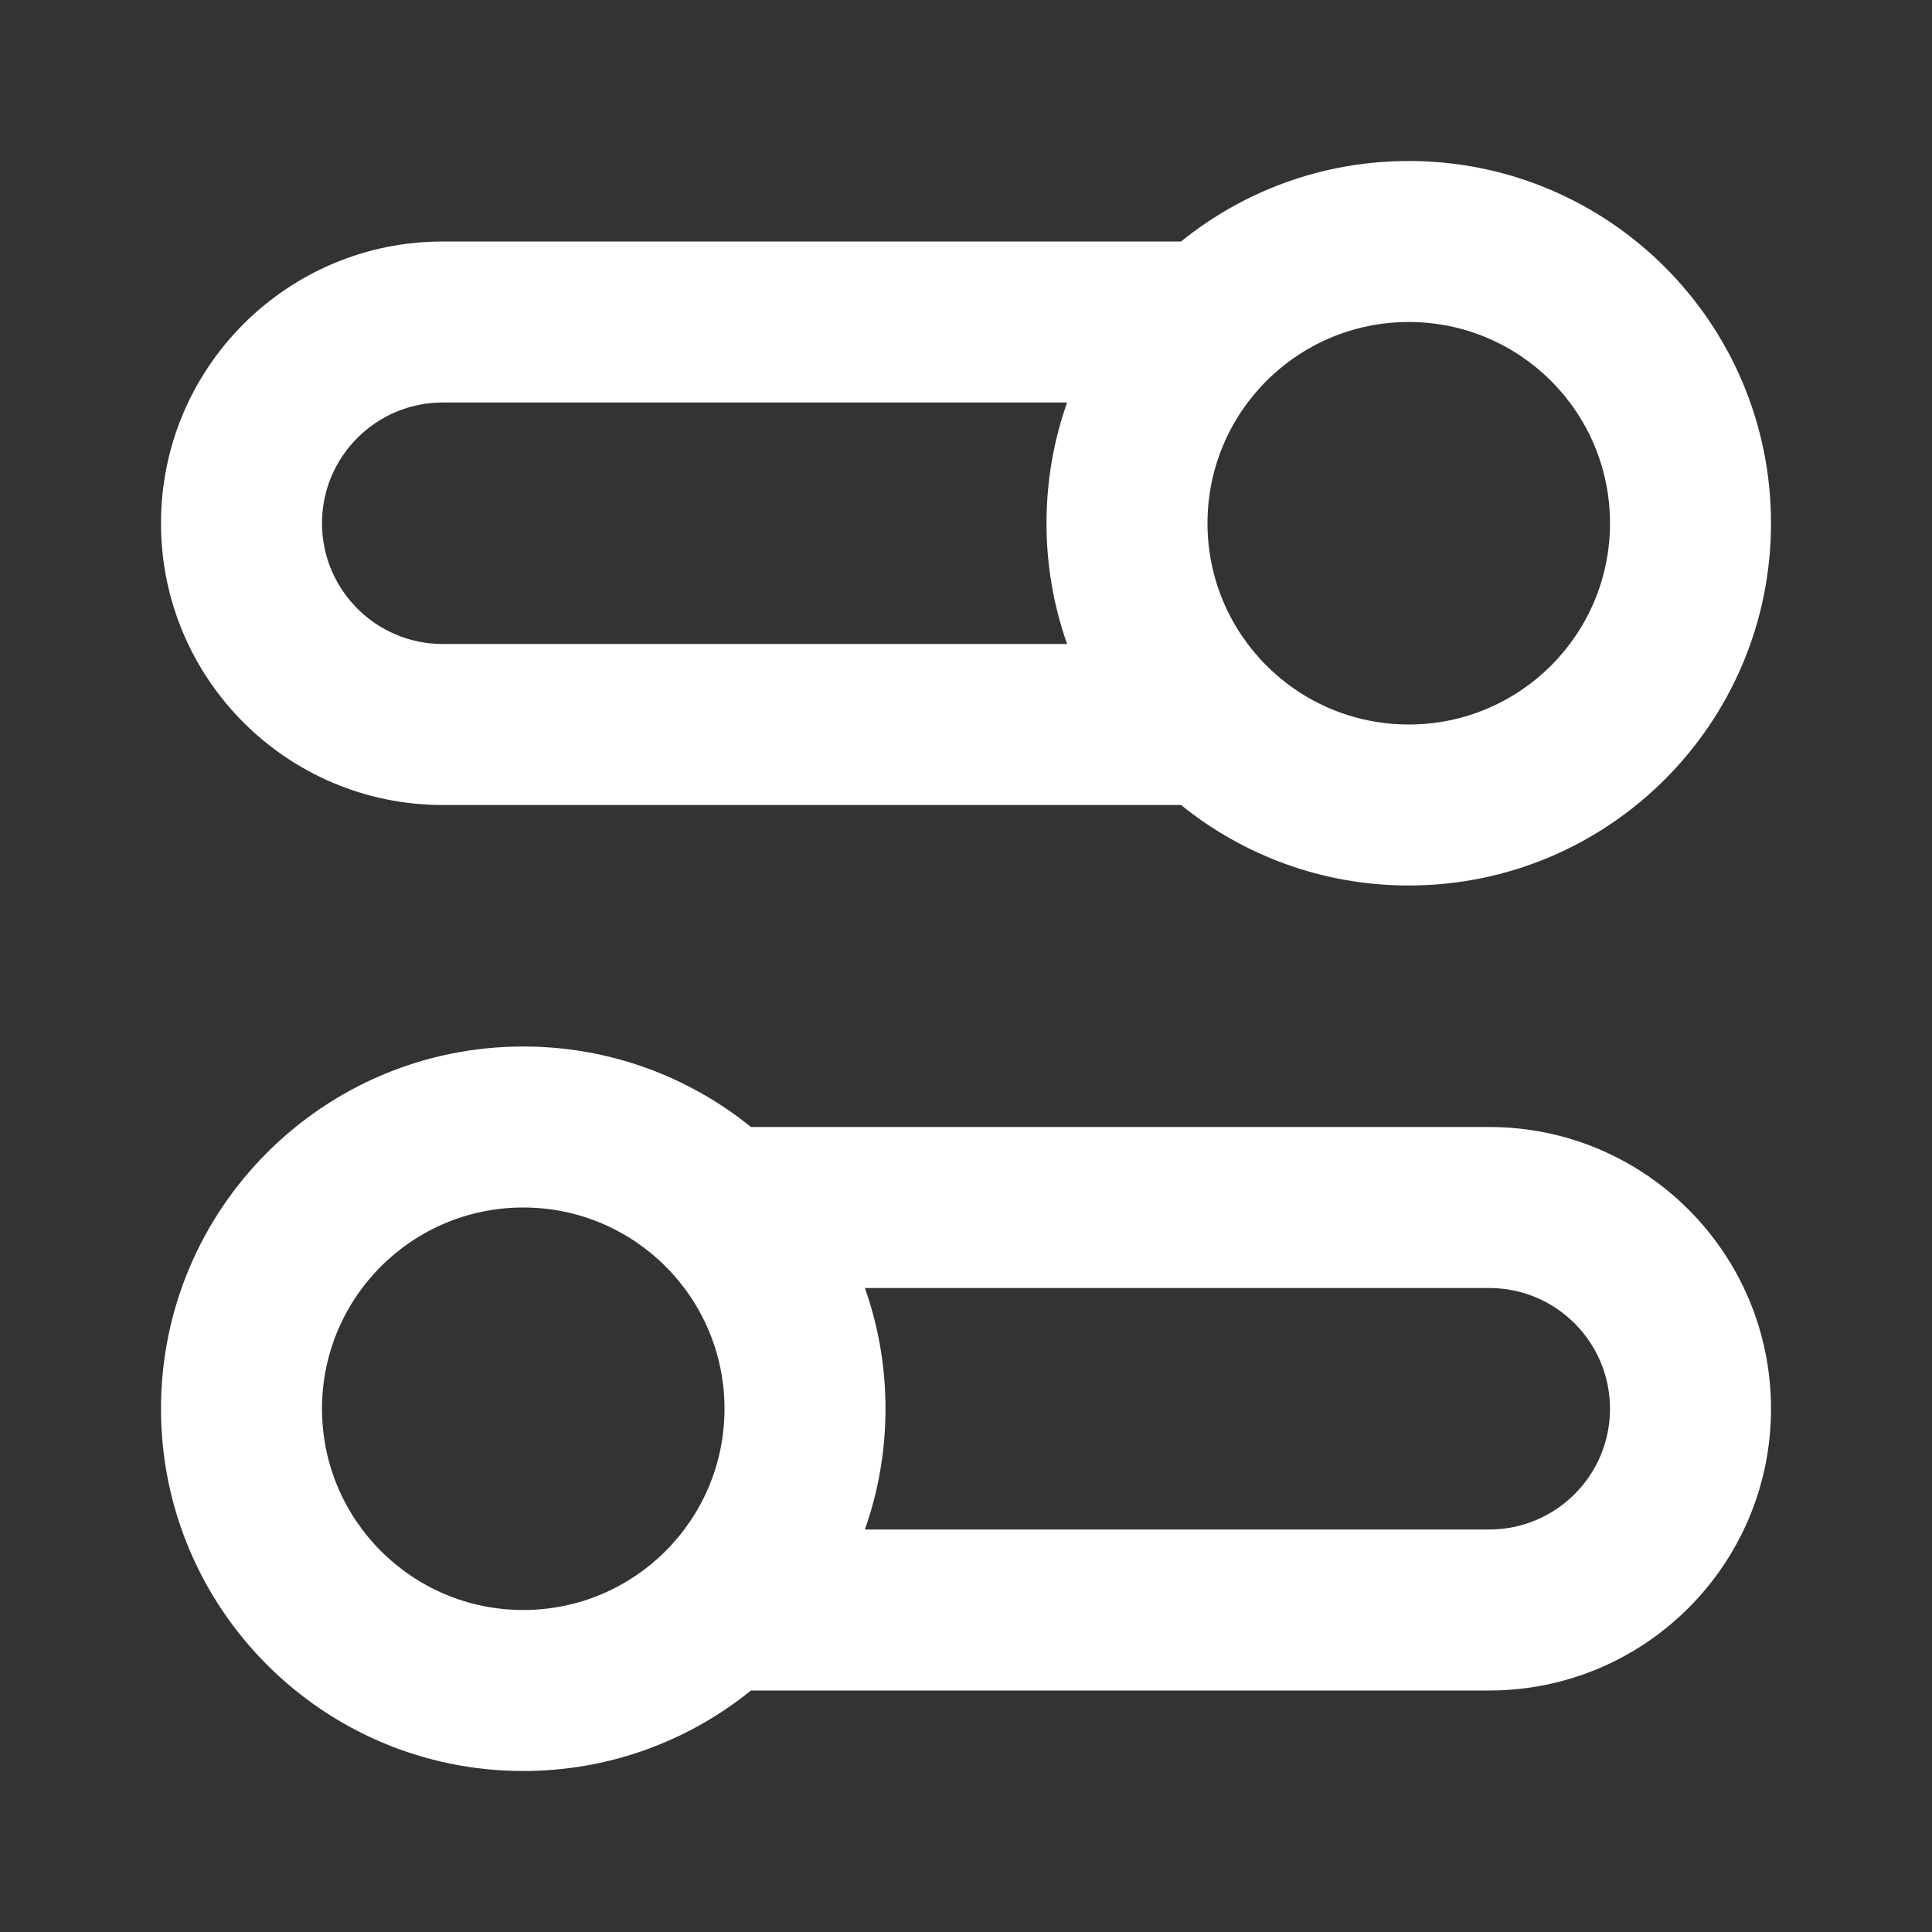 <svg width="24" height="24" viewBox="0 0 24 24" fill="none" xmlns="http://www.w3.org/2000/svg">
<rect x="0" y="0" width="24" height="24" fill="#333333" stroke="none"/>
<path fill-rule="evenodd" clip-rule="evenodd" d="M17.5 4C16.119 4 15 5.119 15 6.5C15 7.881 16.119 9 17.5 9C18.881 9 20 7.881 20 6.5C20 5.119 18.881 4 17.5 4ZM14.671 3C15.444 2.375 16.428 2 17.5 2C19.985 2 22 4.015 22 6.5C22 8.985 19.985 11 17.5 11C16.428 11 15.444 10.625 14.671 10H5.5C3.567 10 2 8.433 2 6.5C2 4.567 3.567 3 5.5 3H14.671ZM13.256 5H5.5C4.672 5 4 5.672 4 6.5C4 7.328 4.672 8 5.5 8H13.256C13.09 7.531 13 7.026 13 6.5C13 5.974 13.09 5.469 13.256 5ZM2 17.5C2 15.015 4.015 13 6.5 13C7.572 13 8.556 13.375 9.329 14H18.5C20.433 14 22 15.567 22 17.5C22 19.433 20.433 21 18.5 21H9.329C8.556 21.625 7.572 22 6.5 22C4.015 22 2 19.985 2 17.5ZM10.744 19H18.5C19.328 19 20 18.328 20 17.5C20 16.672 19.328 16 18.5 16H10.744C10.91 16.469 11 16.974 11 17.5C11 18.026 10.91 18.531 10.744 19ZM6.5 15C5.119 15 4 16.119 4 17.5C4 18.881 5.119 20 6.5 20C7.881 20 9 18.881 9 17.5C9 16.119 7.881 15 6.5 15Z" fill="white"/>
</svg>
